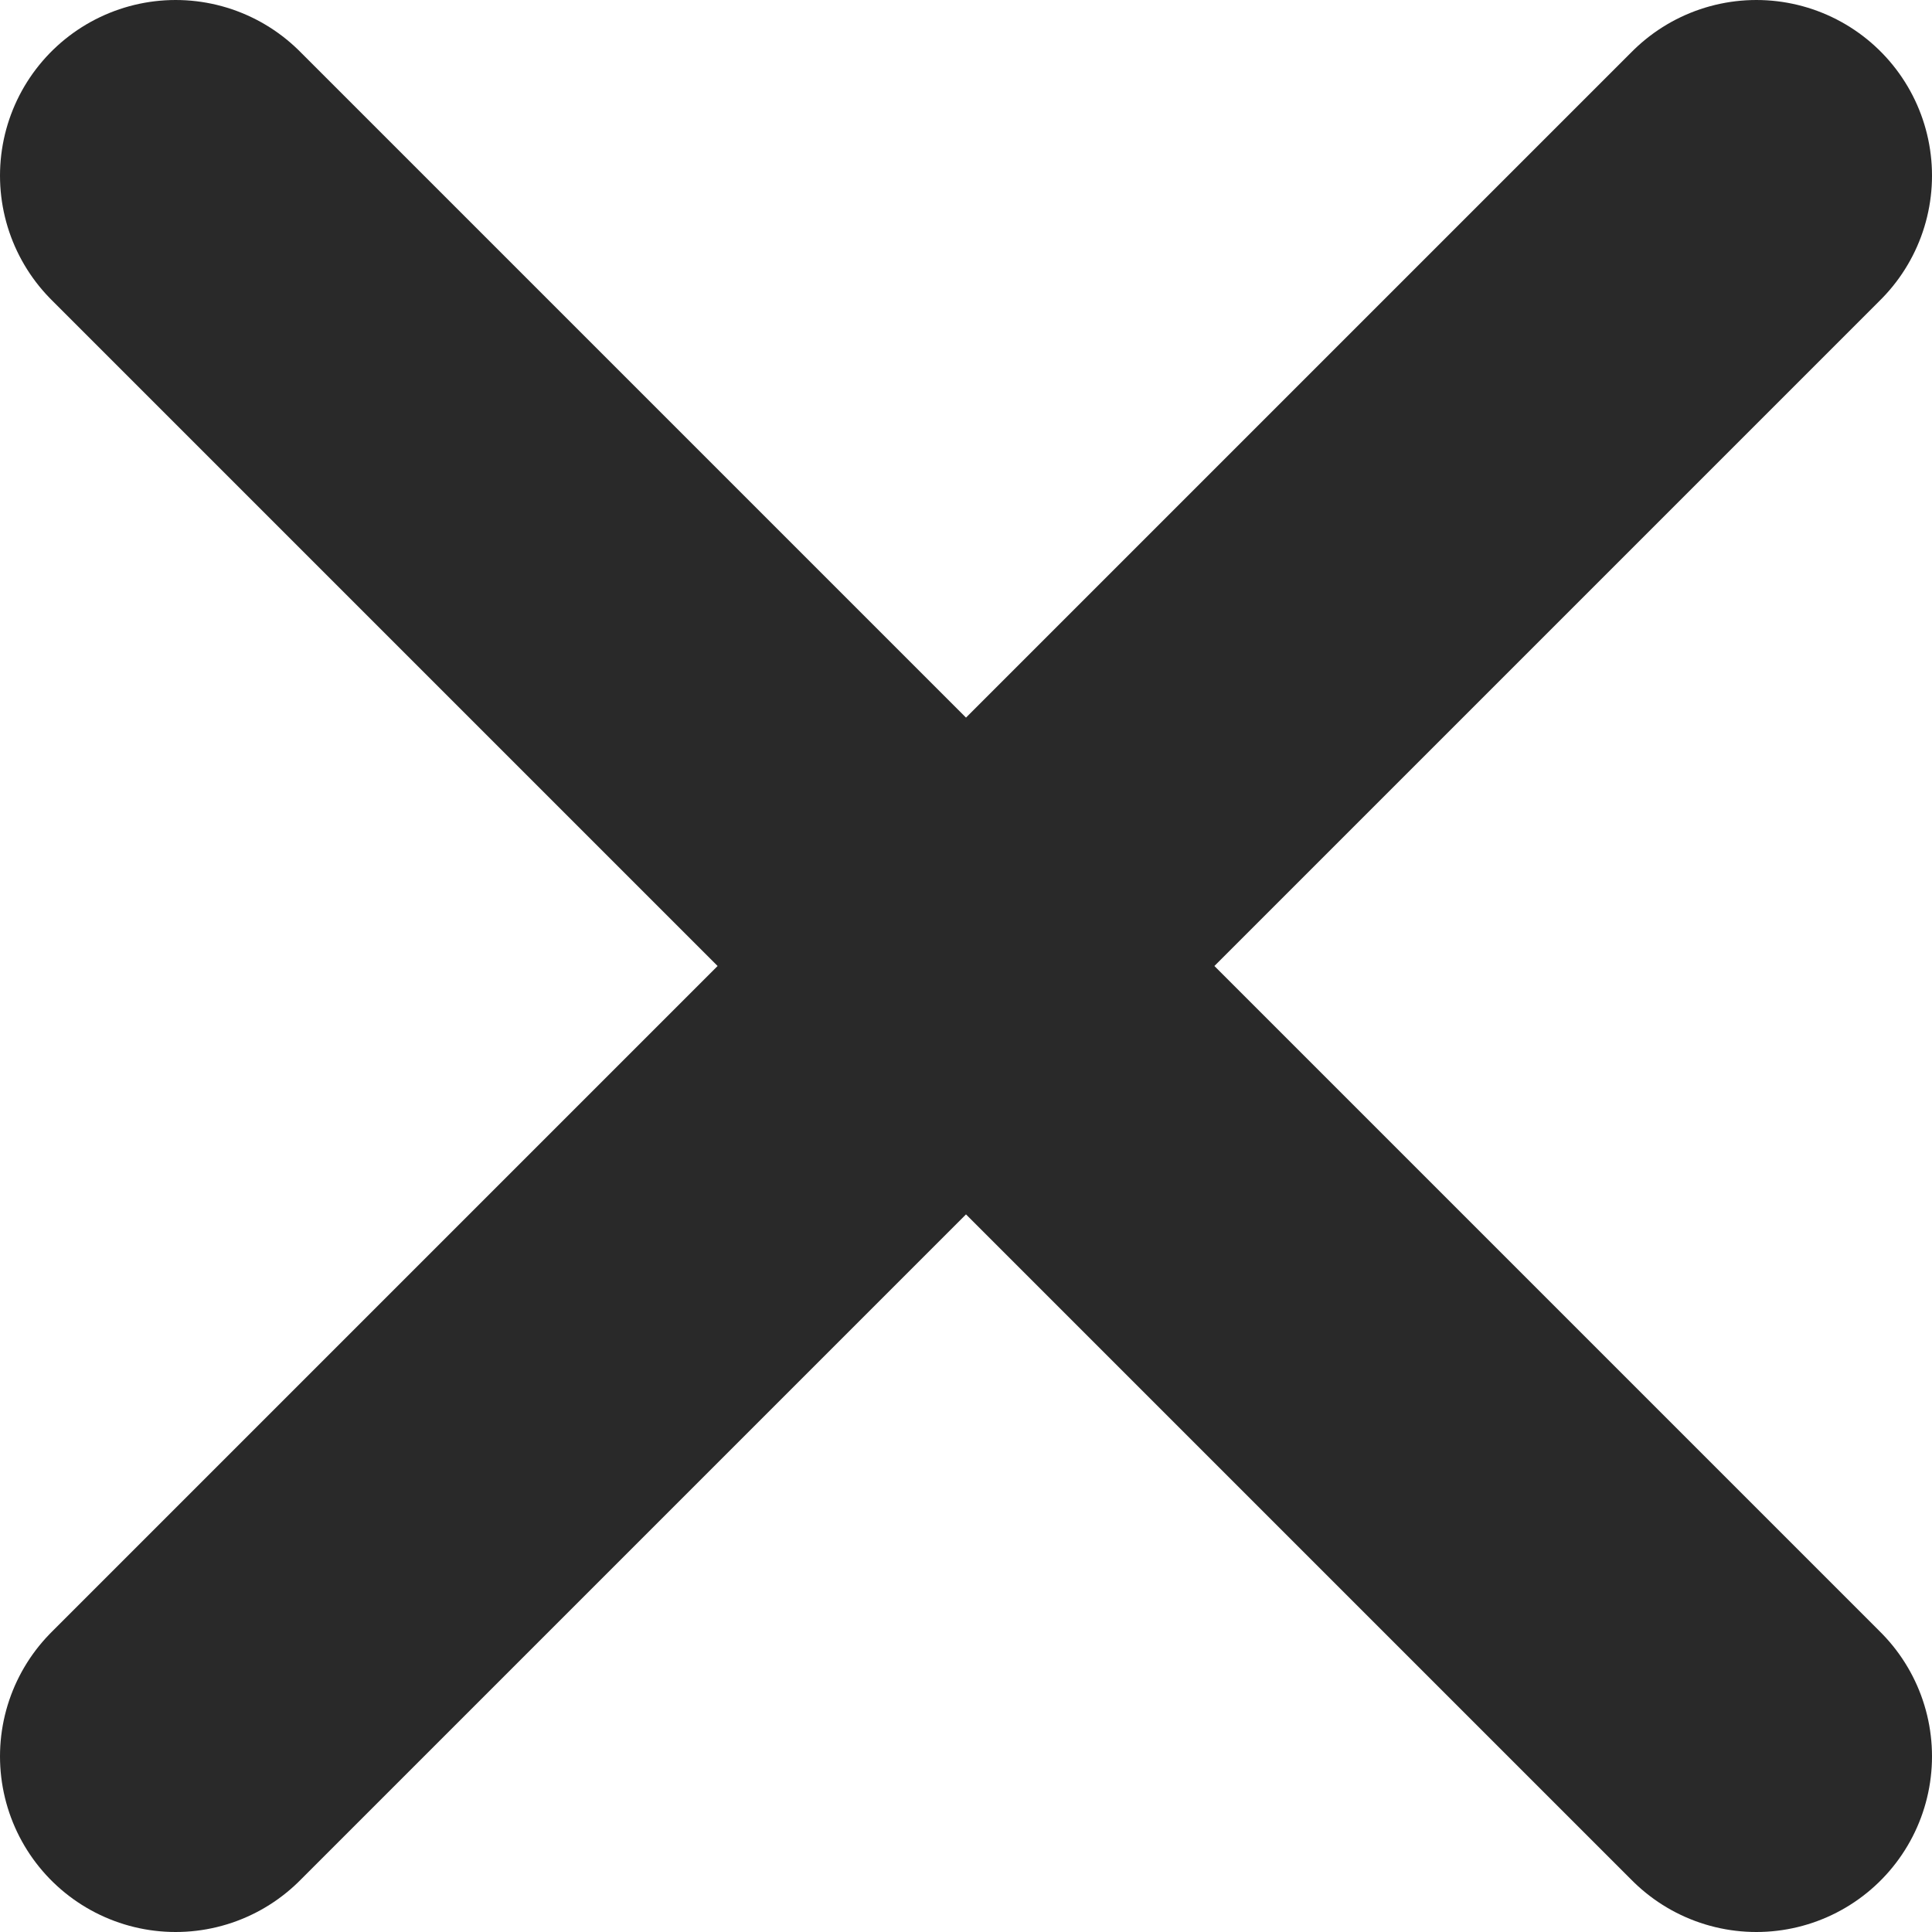 <svg width="11" height="11" viewBox="0 0 11 11" fill="none" xmlns="http://www.w3.org/2000/svg">
<path d="M1 1L10 10M1 10L10 1" stroke="#292929" stroke-width="2" stroke-linecap="round" stroke-linejoin="round"/>
</svg>
